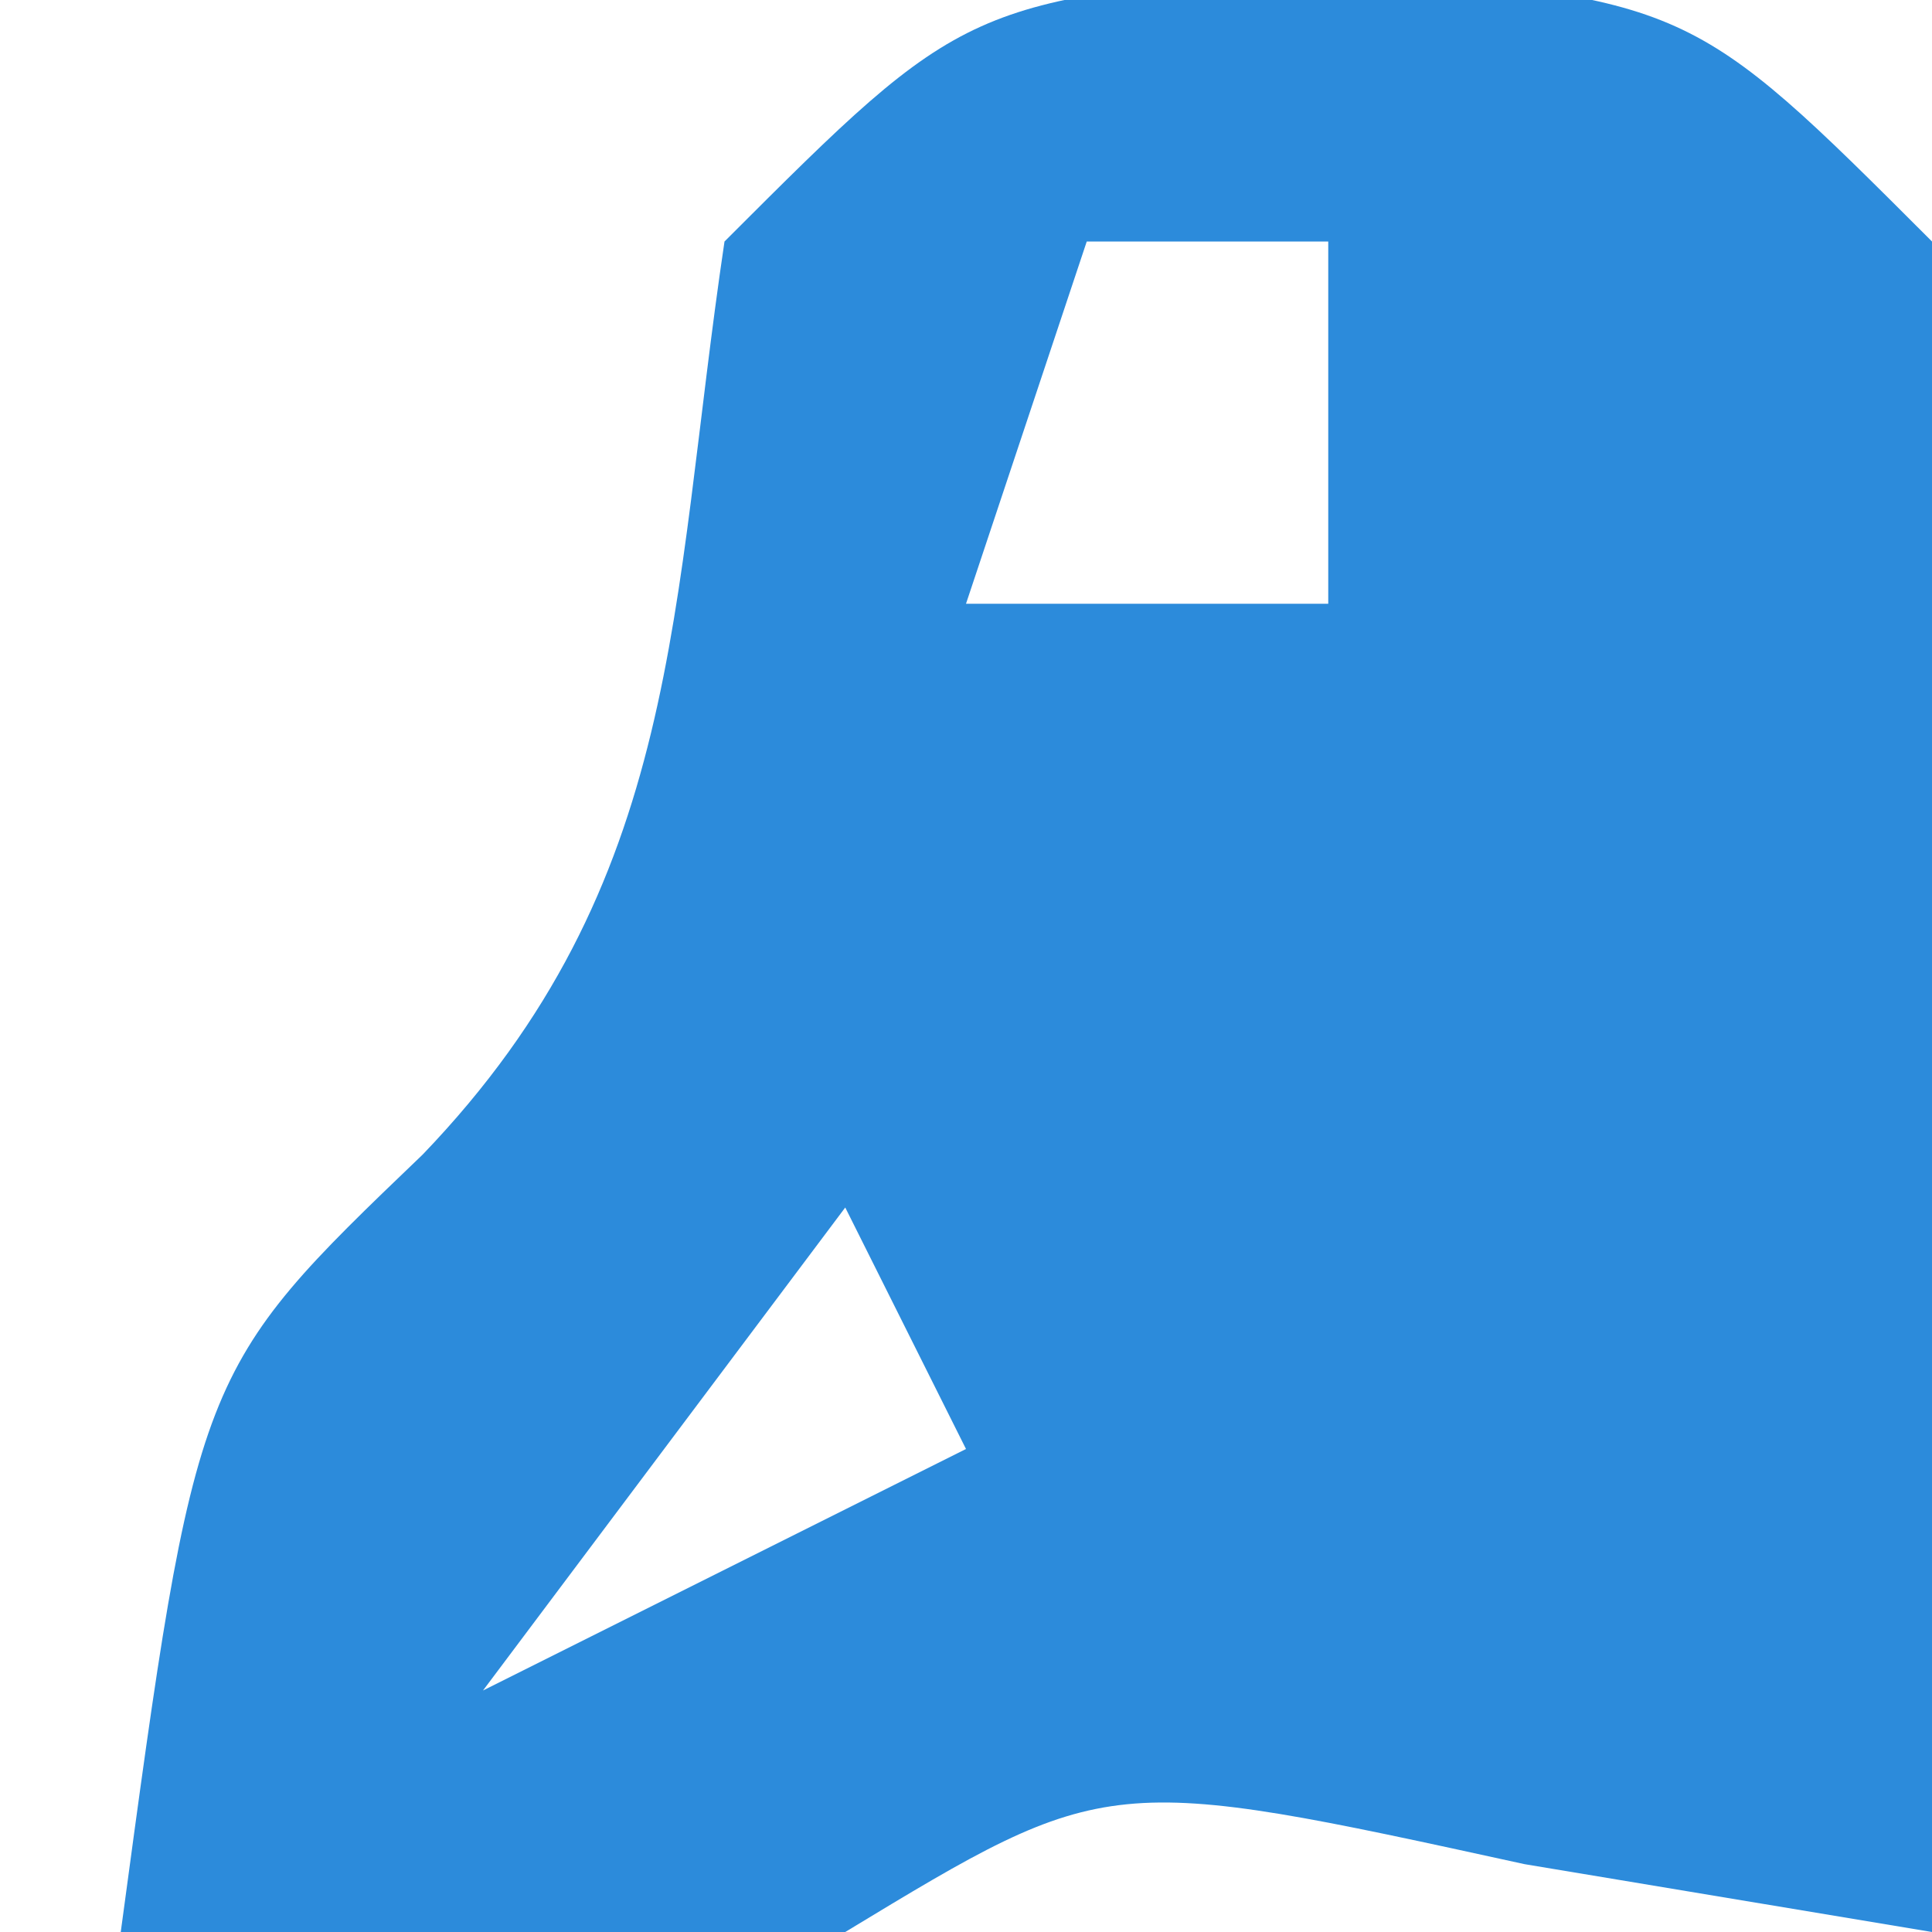 <?xml version="1.0" encoding="UTF-8"?>
<svg version="1.1" xmlns="http://www.w3.org/2000/svg" width="16" height="16">
<path d="M0 0 C3 0.25 3 0.25 5 2.25 C5.195 5.508 5.195 5.508 5.125 9.375 C5.107 10.656 5.089 11.938 5.07 13.258 C5.047 14.245 5.024 15.233 5 16.25 C3.886 16.064 2.772 15.879 1.625 15.688 C-1.826 14.933 -1.826 14.933 -4 16.25 C-6 16.29 -8 16.293 -10 16.25 C-9.373 11.607 -9.373 11.607 -7.5 9.812 C-5.34 7.563 -5.45 5.271 -5 2.25 C-3 0.25 -3 0.25 0 0 Z M-2 2.25 C-2.33 3.24 -2.66 4.23 -3 5.25 C-2.01 5.25 -1.02 5.25 0 5.25 C0 4.26 0 3.27 0 2.25 C-0.66 2.25 -1.32 2.25 -2 2.25 Z M-4 10.25 C-5.485 12.23 -5.485 12.23 -7 14.25 C-5.68 13.59 -4.36 12.93 -3 12.25 C-3.33 11.59 -3.66 10.93 -4 10.25 Z " fill="#2C8BDB" transform="translate(11,-0.25)"/>
</svg>
